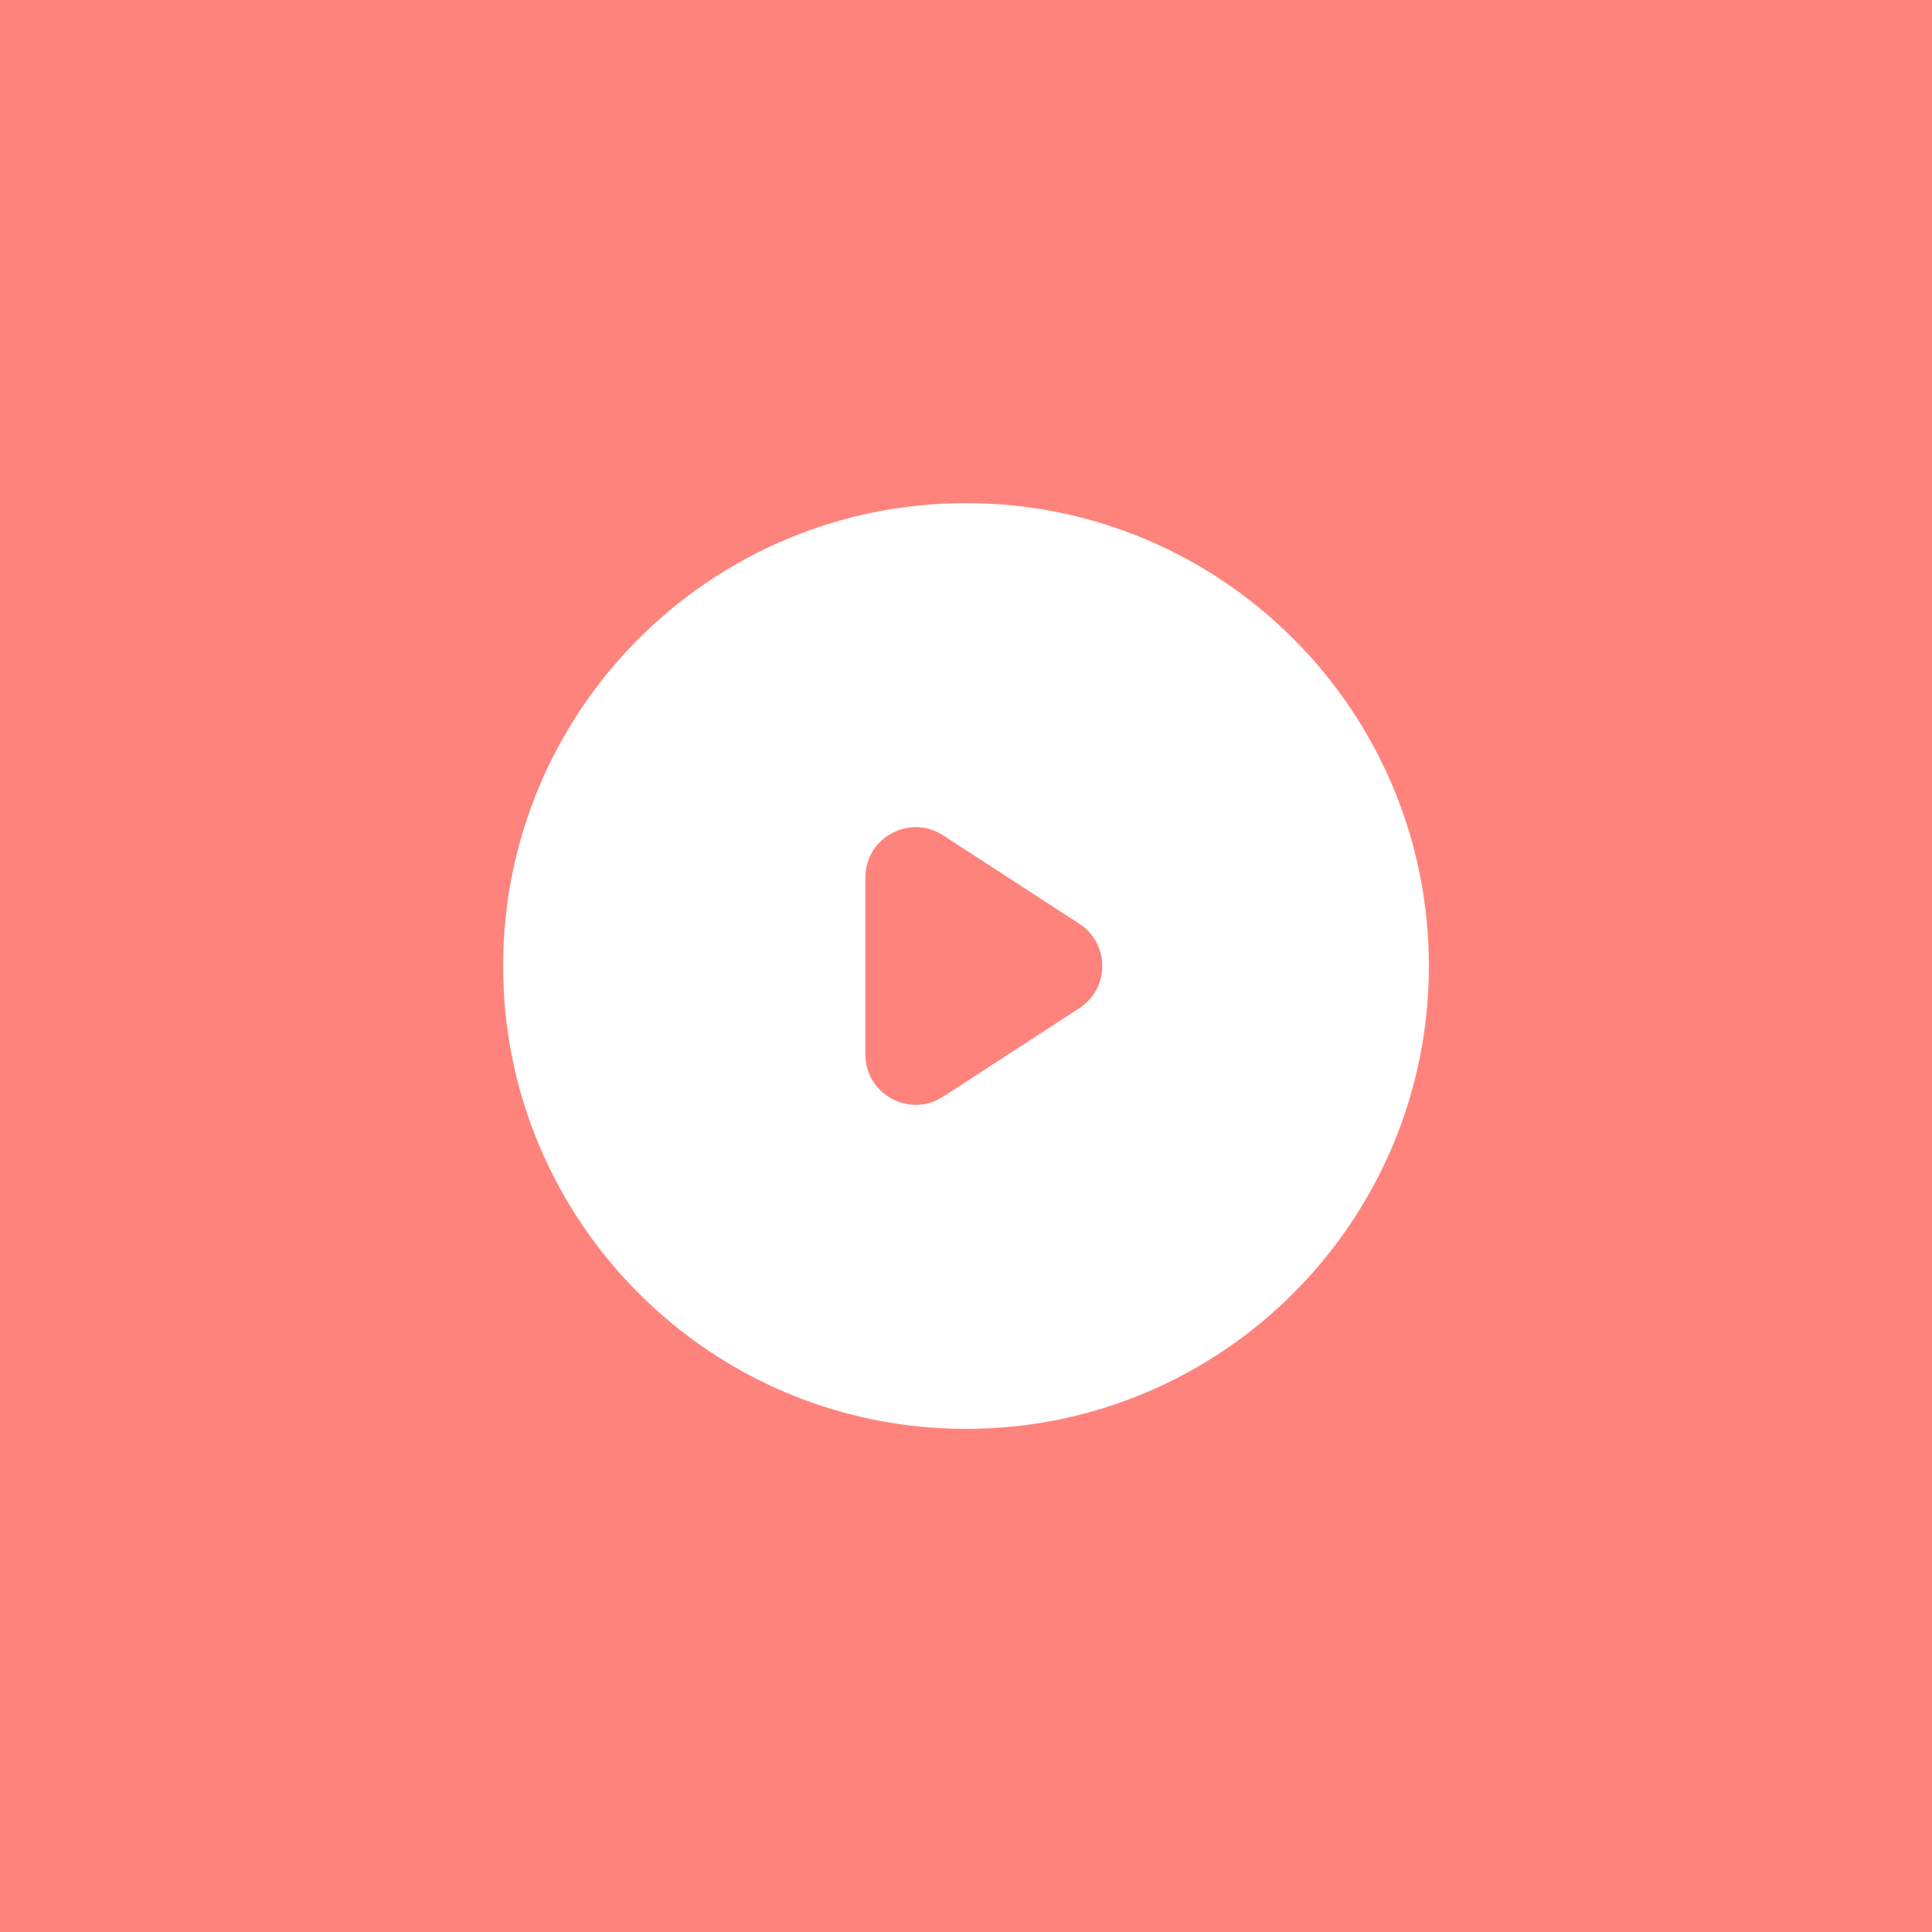 <svg xmlns="http://www.w3.org/2000/svg" width="192" height="192" fill="none">
  <rect width="100%" height="100%" fill="#ff837d" />
  <path fill="#fff" fill-rule="evenodd"
    d="M96 142c25.405 0 46-20.595 46-46s-20.595-46-46-46-46 20.595-46 46 20.595 46 46 46Z" clip-rule="evenodd" />
  <path fill="#FF837D" fill-rule="evenodd"
    d="M86 87.207c0-3.966 4.396-6.353 7.722-4.194l13.545 8.793c3.037 1.972 3.037 6.416 0 8.388l-13.544 8.793c-3.327 2.159-7.723-.228-7.723-4.194V87.207Z"
    clip-rule="evenodd" />
</svg>
